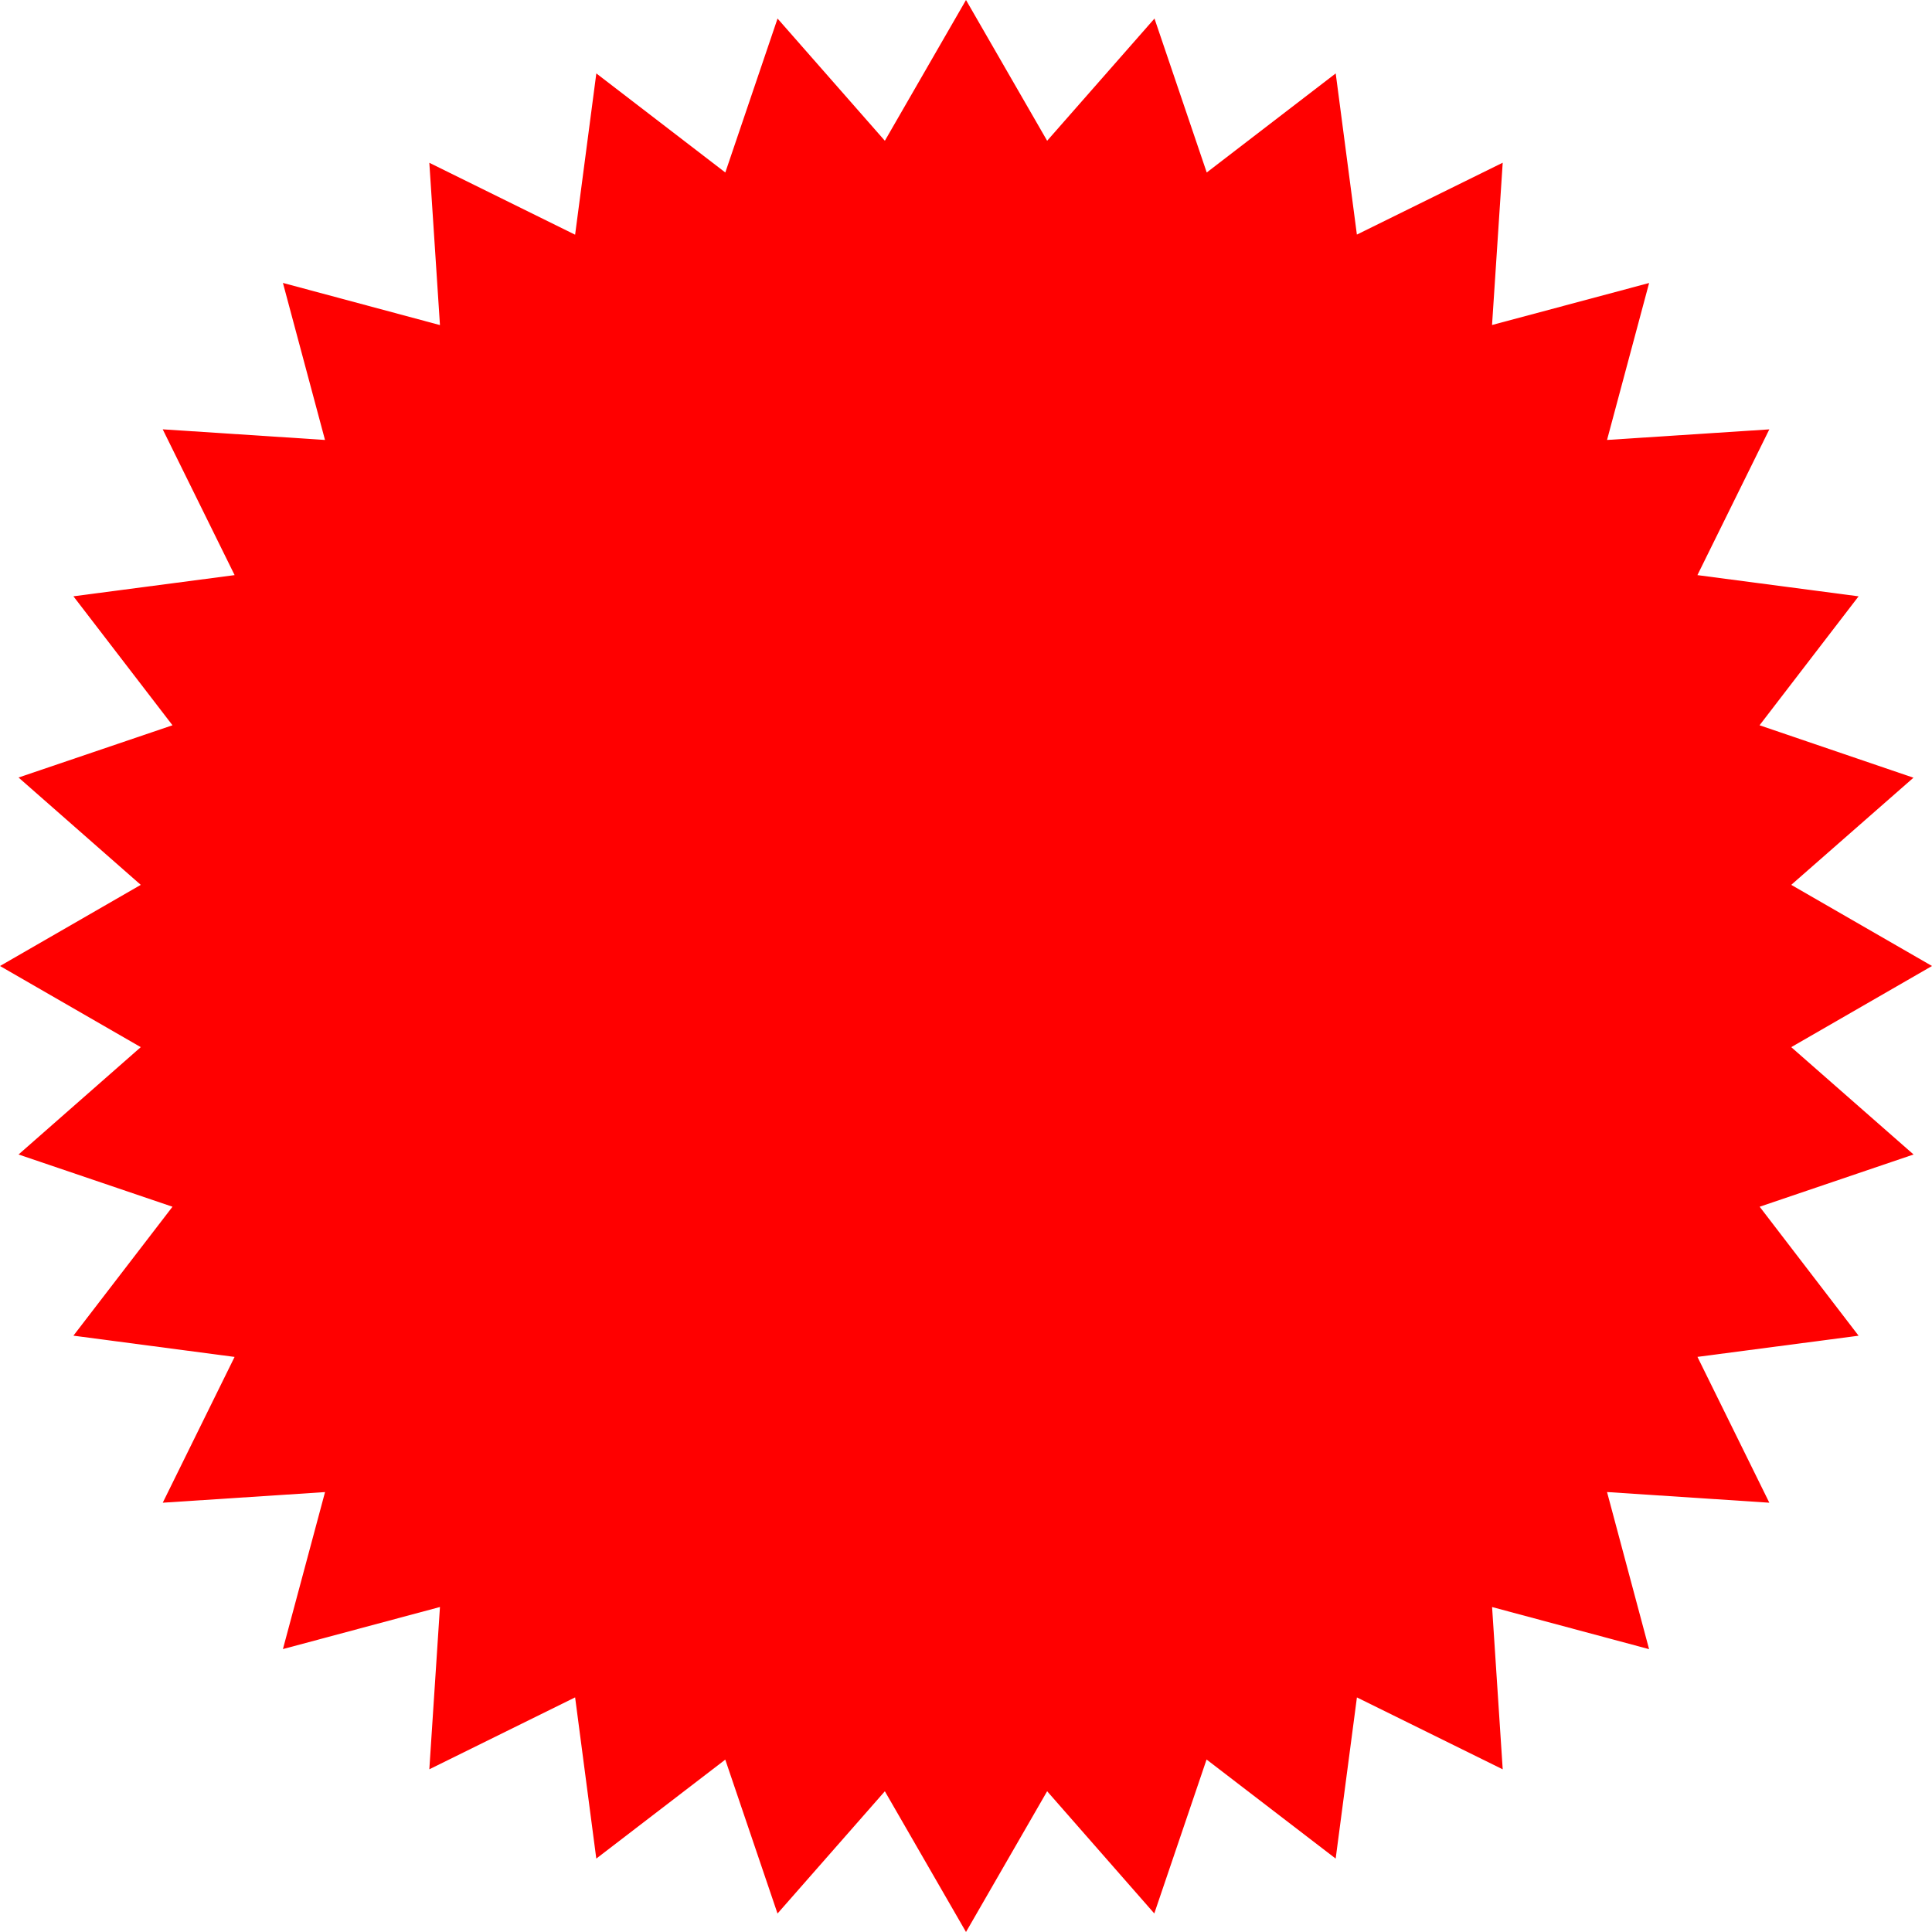 <svg xmlns="http://www.w3.org/2000/svg" width="50" height="50" viewBox="0 0 50 50">
  <defs>
    <style>
      .cls-1 {
        fill: red;
        fill-rule: evenodd;
      }
    </style>
  </defs>
  <path class="cls-1" d="M46.357,27.1L50,25l-3.643-2.1,3.163-2.773L45.537,18.77,48.1,15.433l-4.171-.549,1.861-3.772-4.2.274,1.089-4.062L38.614,8.411l0.276-4.2-3.774,1.86L34.568,1.9,31.23,4.464,29.878,0.48,27.1,3.643,25,0,22.9,3.643,20.123,0.48,18.771,4.464,15.433,1.9,14.884,6.074,11.111,4.213l0.275,4.2L7.322,7.322l1.089,4.064-4.2-.275,1.861,3.773L1.9,15.432,4.464,18.77,0.48,20.122,3.643,22.9,0,25l3.643,2.1L0.48,29.878,4.464,31.23,1.9,34.567l4.171,0.55L4.212,38.89l4.2-.275L7.322,42.678l4.064-1.089-0.275,4.2,3.773-1.861L15.432,48.1l3.338-2.561,1.352,3.983L22.9,46.358,25,50l2.1-3.643,2.773,3.163,1.353-3.984L34.567,48.1l0.55-4.171,3.773,1.861-0.275-4.2,4.063,1.09L41.59,38.614l4.2,0.276-1.86-3.774,4.17-.548-2.56-3.338,3.983-1.352Z"/>
</svg>
